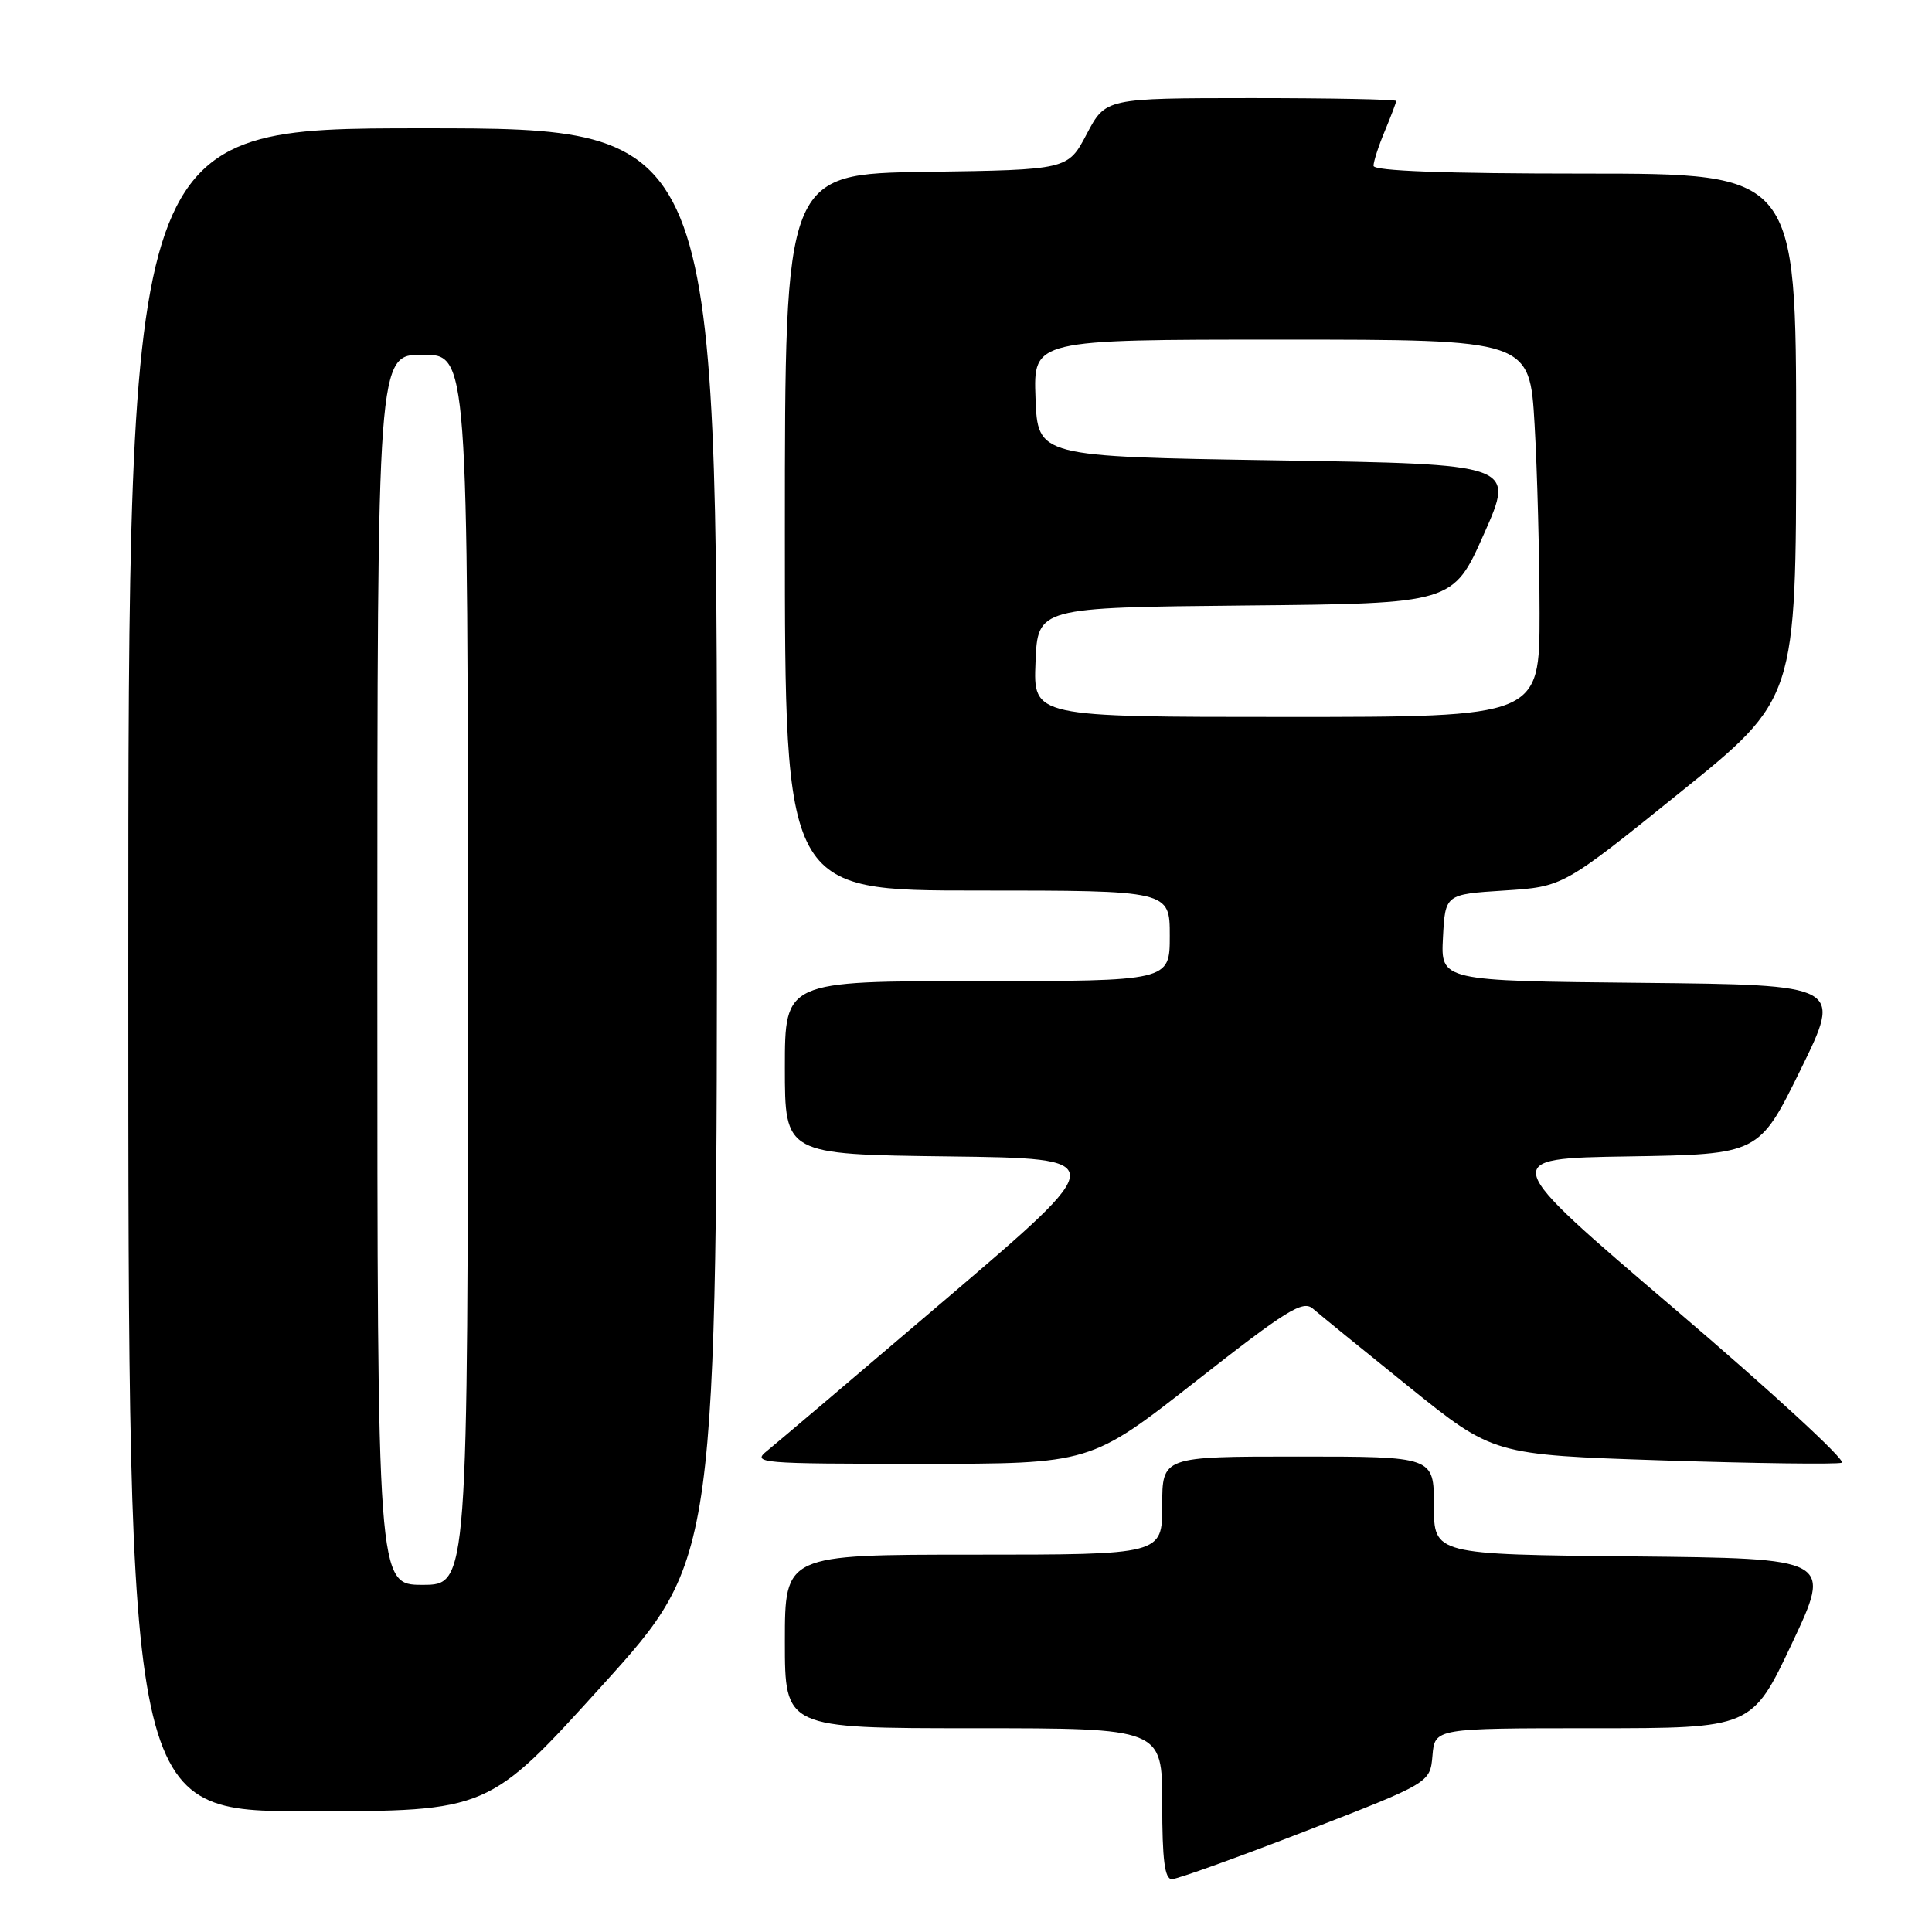 <?xml version="1.0" encoding="UTF-8" standalone="no"?>
<!DOCTYPE svg PUBLIC "-//W3C//DTD SVG 1.1//EN" "http://www.w3.org/Graphics/SVG/1.1/DTD/svg11.dtd" >
<svg xmlns="http://www.w3.org/2000/svg" xmlns:xlink="http://www.w3.org/1999/xlink" version="1.1" viewBox="0 0 256 256">
 <g >
 <path fill="currentColor"
d=" M 173.03 242.62 C 189.50 236.23 189.50 236.23 189.81 232.62 C 190.12 229.00 190.12 229.00 211.13 229.00 C 232.14 229.00 232.14 229.00 237.45 217.75 C 242.75 206.50 242.75 206.50 216.38 206.23 C 190.00 205.97 190.00 205.97 190.00 199.48 C 190.00 193.00 190.00 193.00 172.00 193.00 C 154.00 193.00 154.00 193.00 154.00 199.50 C 154.00 206.00 154.00 206.00 129.00 206.00 C 104.00 206.00 104.00 206.00 104.00 217.50 C 104.00 229.00 104.00 229.00 129.00 229.00 C 154.00 229.00 154.00 229.00 154.00 239.00 C 154.00 246.46 154.33 249.00 155.28 249.00 C 155.99 249.00 163.97 246.13 173.03 242.62 Z  M 79.85 223.27 C 95.00 206.53 95.00 206.53 95.00 111.77 C 95.00 17.00 95.00 17.00 56.00 17.00 C 17.00 17.00 17.00 17.00 17.00 128.50 C 17.00 240.00 17.00 240.00 40.85 240.00 C 64.71 240.00 64.71 240.00 79.85 223.27 Z  M 158.46 183.02 C 170.49 173.58 172.63 172.25 173.96 173.40 C 174.81 174.14 180.53 178.80 186.69 183.76 C 197.87 192.77 197.87 192.77 220.33 193.51 C 232.68 193.91 243.35 194.05 244.04 193.82 C 244.73 193.59 234.77 184.42 221.91 173.45 C 198.53 153.50 198.53 153.50 215.81 153.23 C 233.08 152.95 233.08 152.95 238.59 141.73 C 244.10 130.50 244.10 130.50 217.50 130.23 C 190.90 129.97 190.90 129.97 191.20 124.23 C 191.50 118.50 191.50 118.50 199.31 118.00 C 207.13 117.50 207.13 117.50 222.56 105.05 C 238.00 92.61 238.00 92.61 238.00 57.80 C 238.00 23.00 238.00 23.00 210.00 23.00 C 191.42 23.00 182.00 22.65 182.00 21.97 C 182.00 21.40 182.67 19.32 183.50 17.35 C 184.32 15.37 185.00 13.59 185.00 13.38 C 185.00 13.17 176.34 13.00 165.75 13.00 C 146.50 13.01 146.50 13.01 144.00 17.75 C 141.50 22.50 141.50 22.50 122.75 22.77 C 104.00 23.04 104.00 23.04 104.00 70.52 C 104.00 118.00 104.00 118.00 129.50 118.00 C 155.00 118.00 155.00 118.00 155.00 124.00 C 155.00 130.00 155.00 130.00 129.50 130.00 C 104.00 130.00 104.00 130.00 104.00 141.48 C 104.00 152.96 104.00 152.96 125.59 153.23 C 147.18 153.50 147.18 153.50 125.50 172.00 C 113.57 182.18 102.84 191.28 101.66 192.23 C 99.60 193.88 100.52 193.96 122.00 193.96 C 144.50 193.97 144.50 193.97 158.46 183.02 Z  M 50.00 128.50 C 50.00 47.00 50.00 47.00 56.00 47.00 C 62.00 47.00 62.00 47.00 62.00 128.50 C 62.00 210.00 62.00 210.00 56.00 210.00 C 50.00 210.00 50.00 210.00 50.00 128.50 Z  M 137.21 87.75 C 137.50 80.50 137.50 80.50 165.02 80.23 C 192.54 79.97 192.54 79.97 196.64 70.73 C 200.74 61.50 200.74 61.50 169.12 61.00 C 137.50 60.50 137.50 60.50 137.21 52.75 C 136.92 45.00 136.92 45.00 169.81 45.00 C 202.69 45.00 202.69 45.00 203.34 56.25 C 203.70 62.44 203.99 73.69 204.00 81.25 C 204.00 95.00 204.00 95.00 170.46 95.00 C 136.91 95.00 136.91 95.00 137.21 87.75 Z "/>
</g>
</svg>